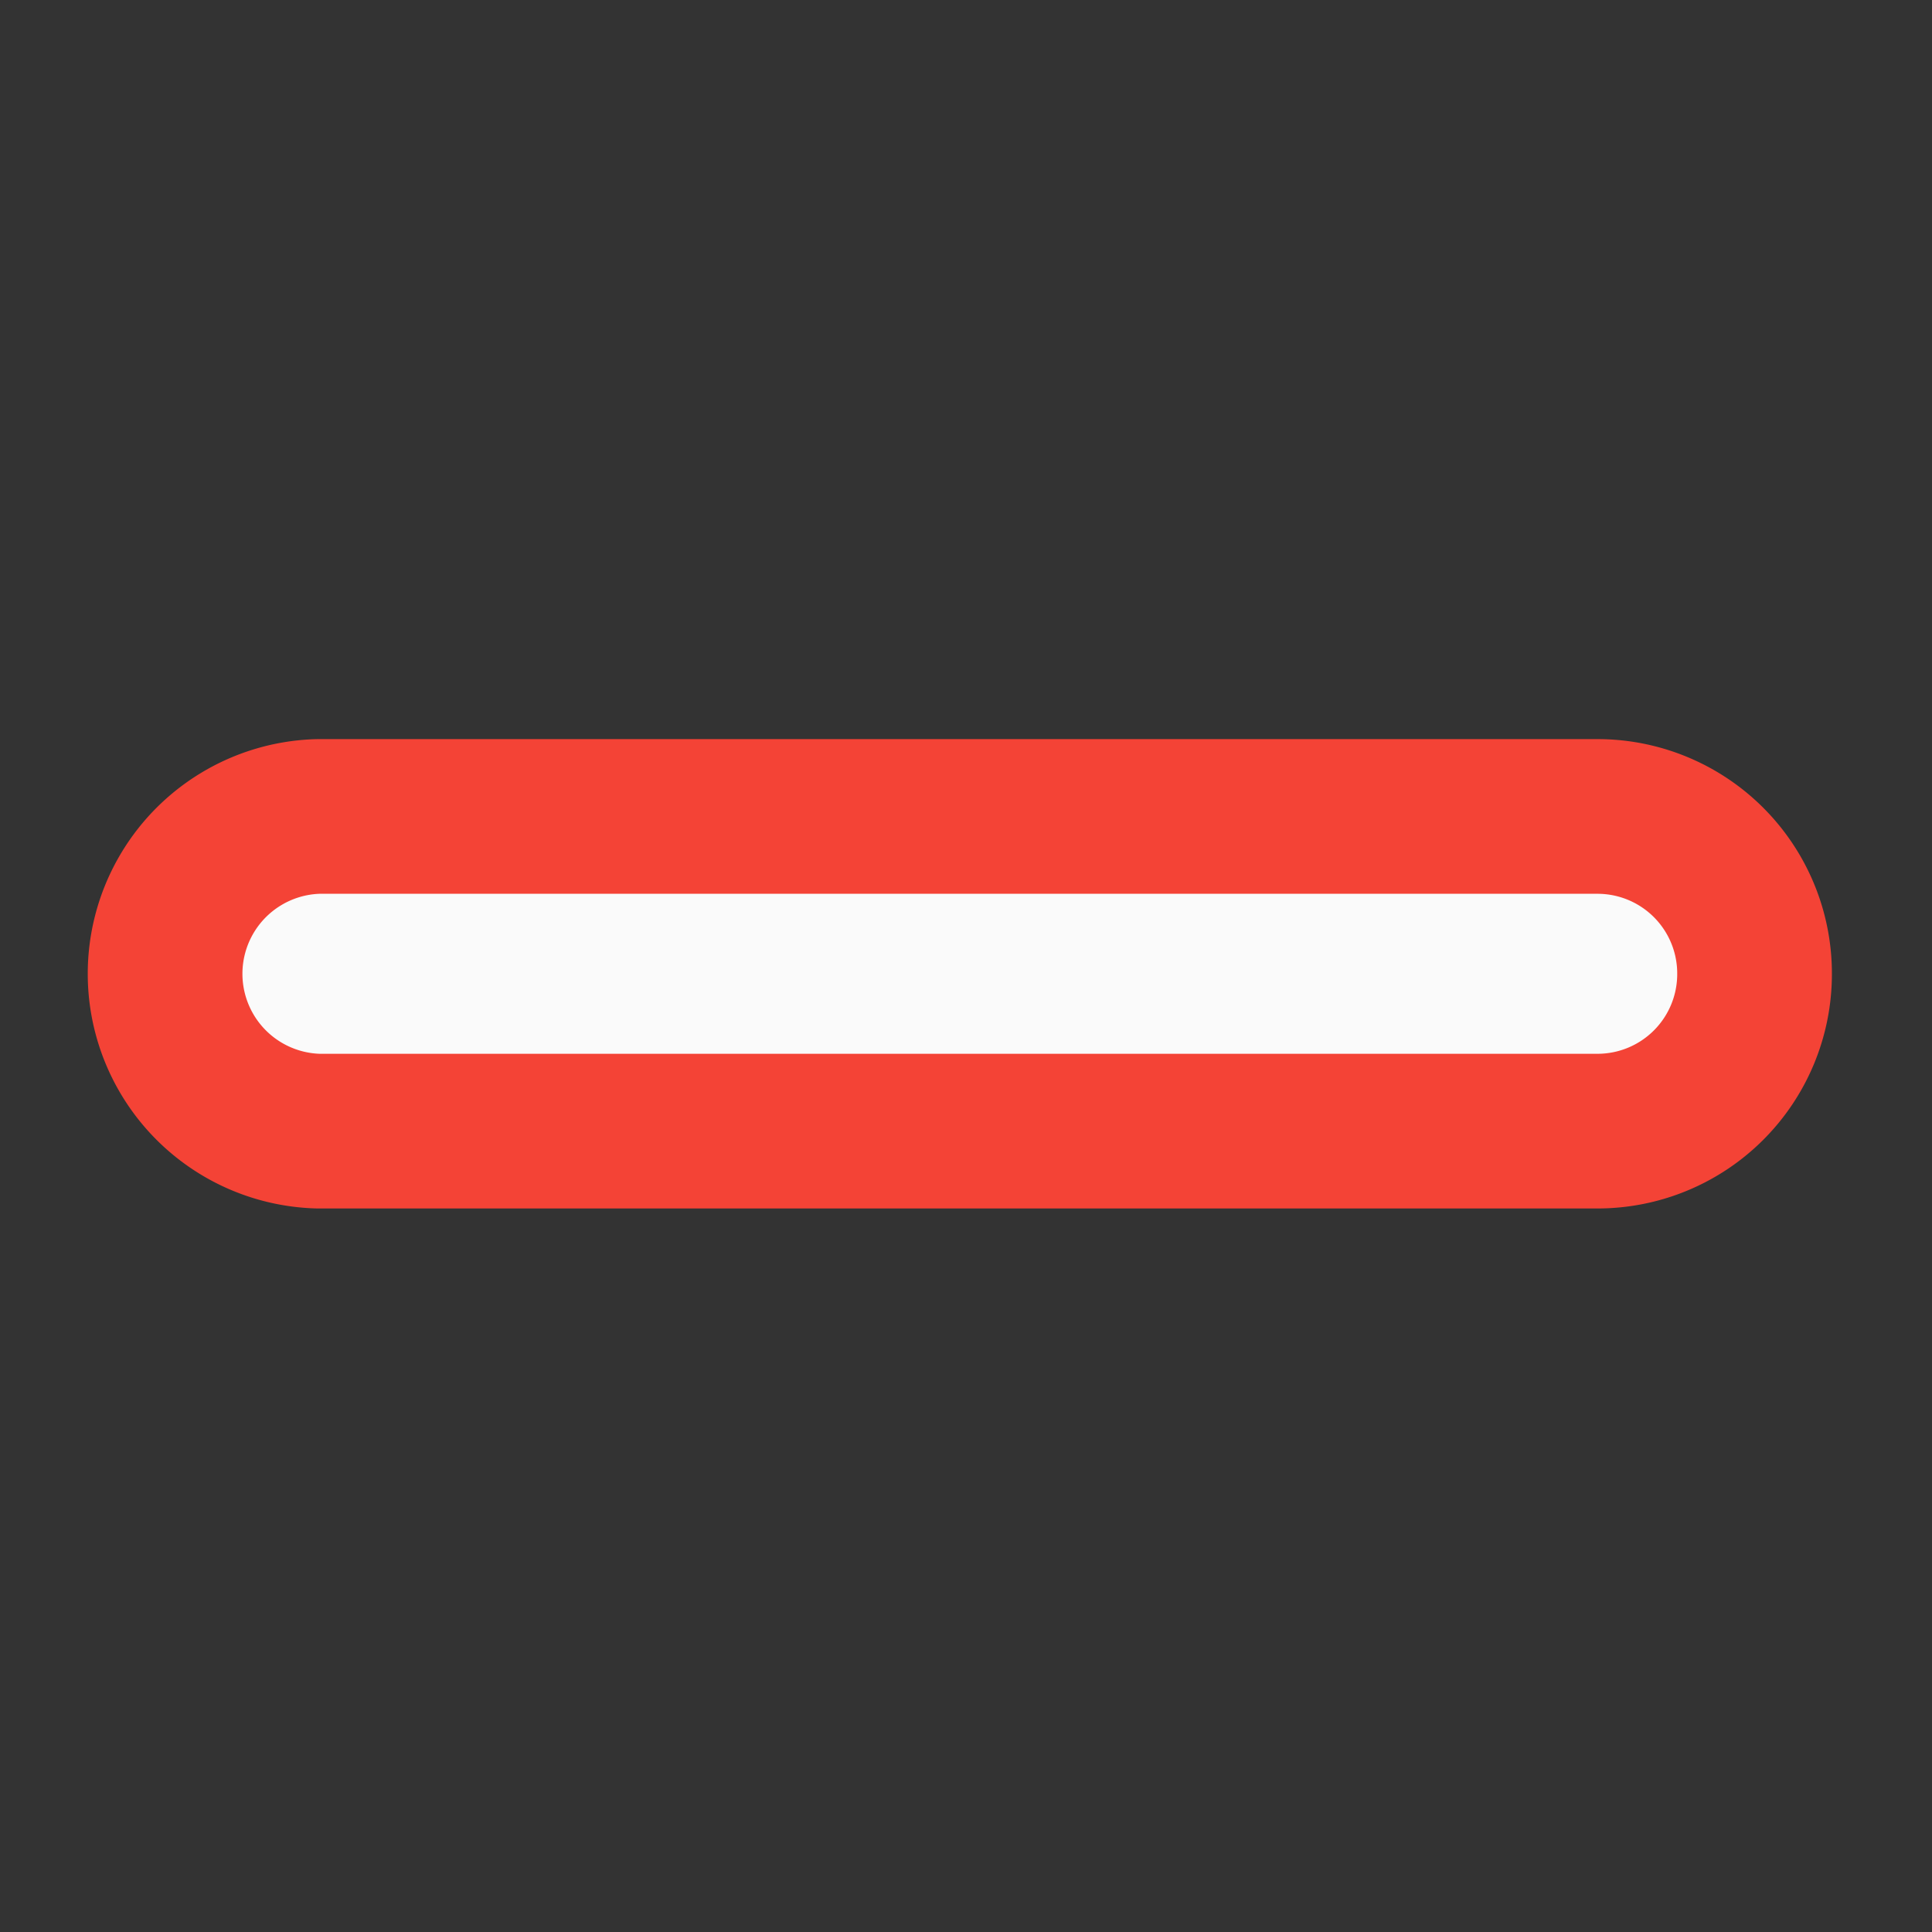 <svg xmlns="http://www.w3.org/2000/svg" width="16" height="16"><rect width="100%" height="100%" fill="#333333" stroke="none"/><path d="M13.89 8.063a.66.66 0 0 1-.66.664H2.645a.663.663 0 0 1 0-1.325H13.23a.66.66 0 0 1 .66.66zm0 0" fill="#f44336" stroke-width="2.562" stroke-linecap="round" stroke-linejoin="round" stroke="#f44336"/><path d="M13.89 8.063a.66.66 0 0 1-.66.664H2.645a.663.663 0 0 1 0-1.325H13.23a.66.66 0 0 1 .66.66zm0 0" fill="#fafafa"/></svg>